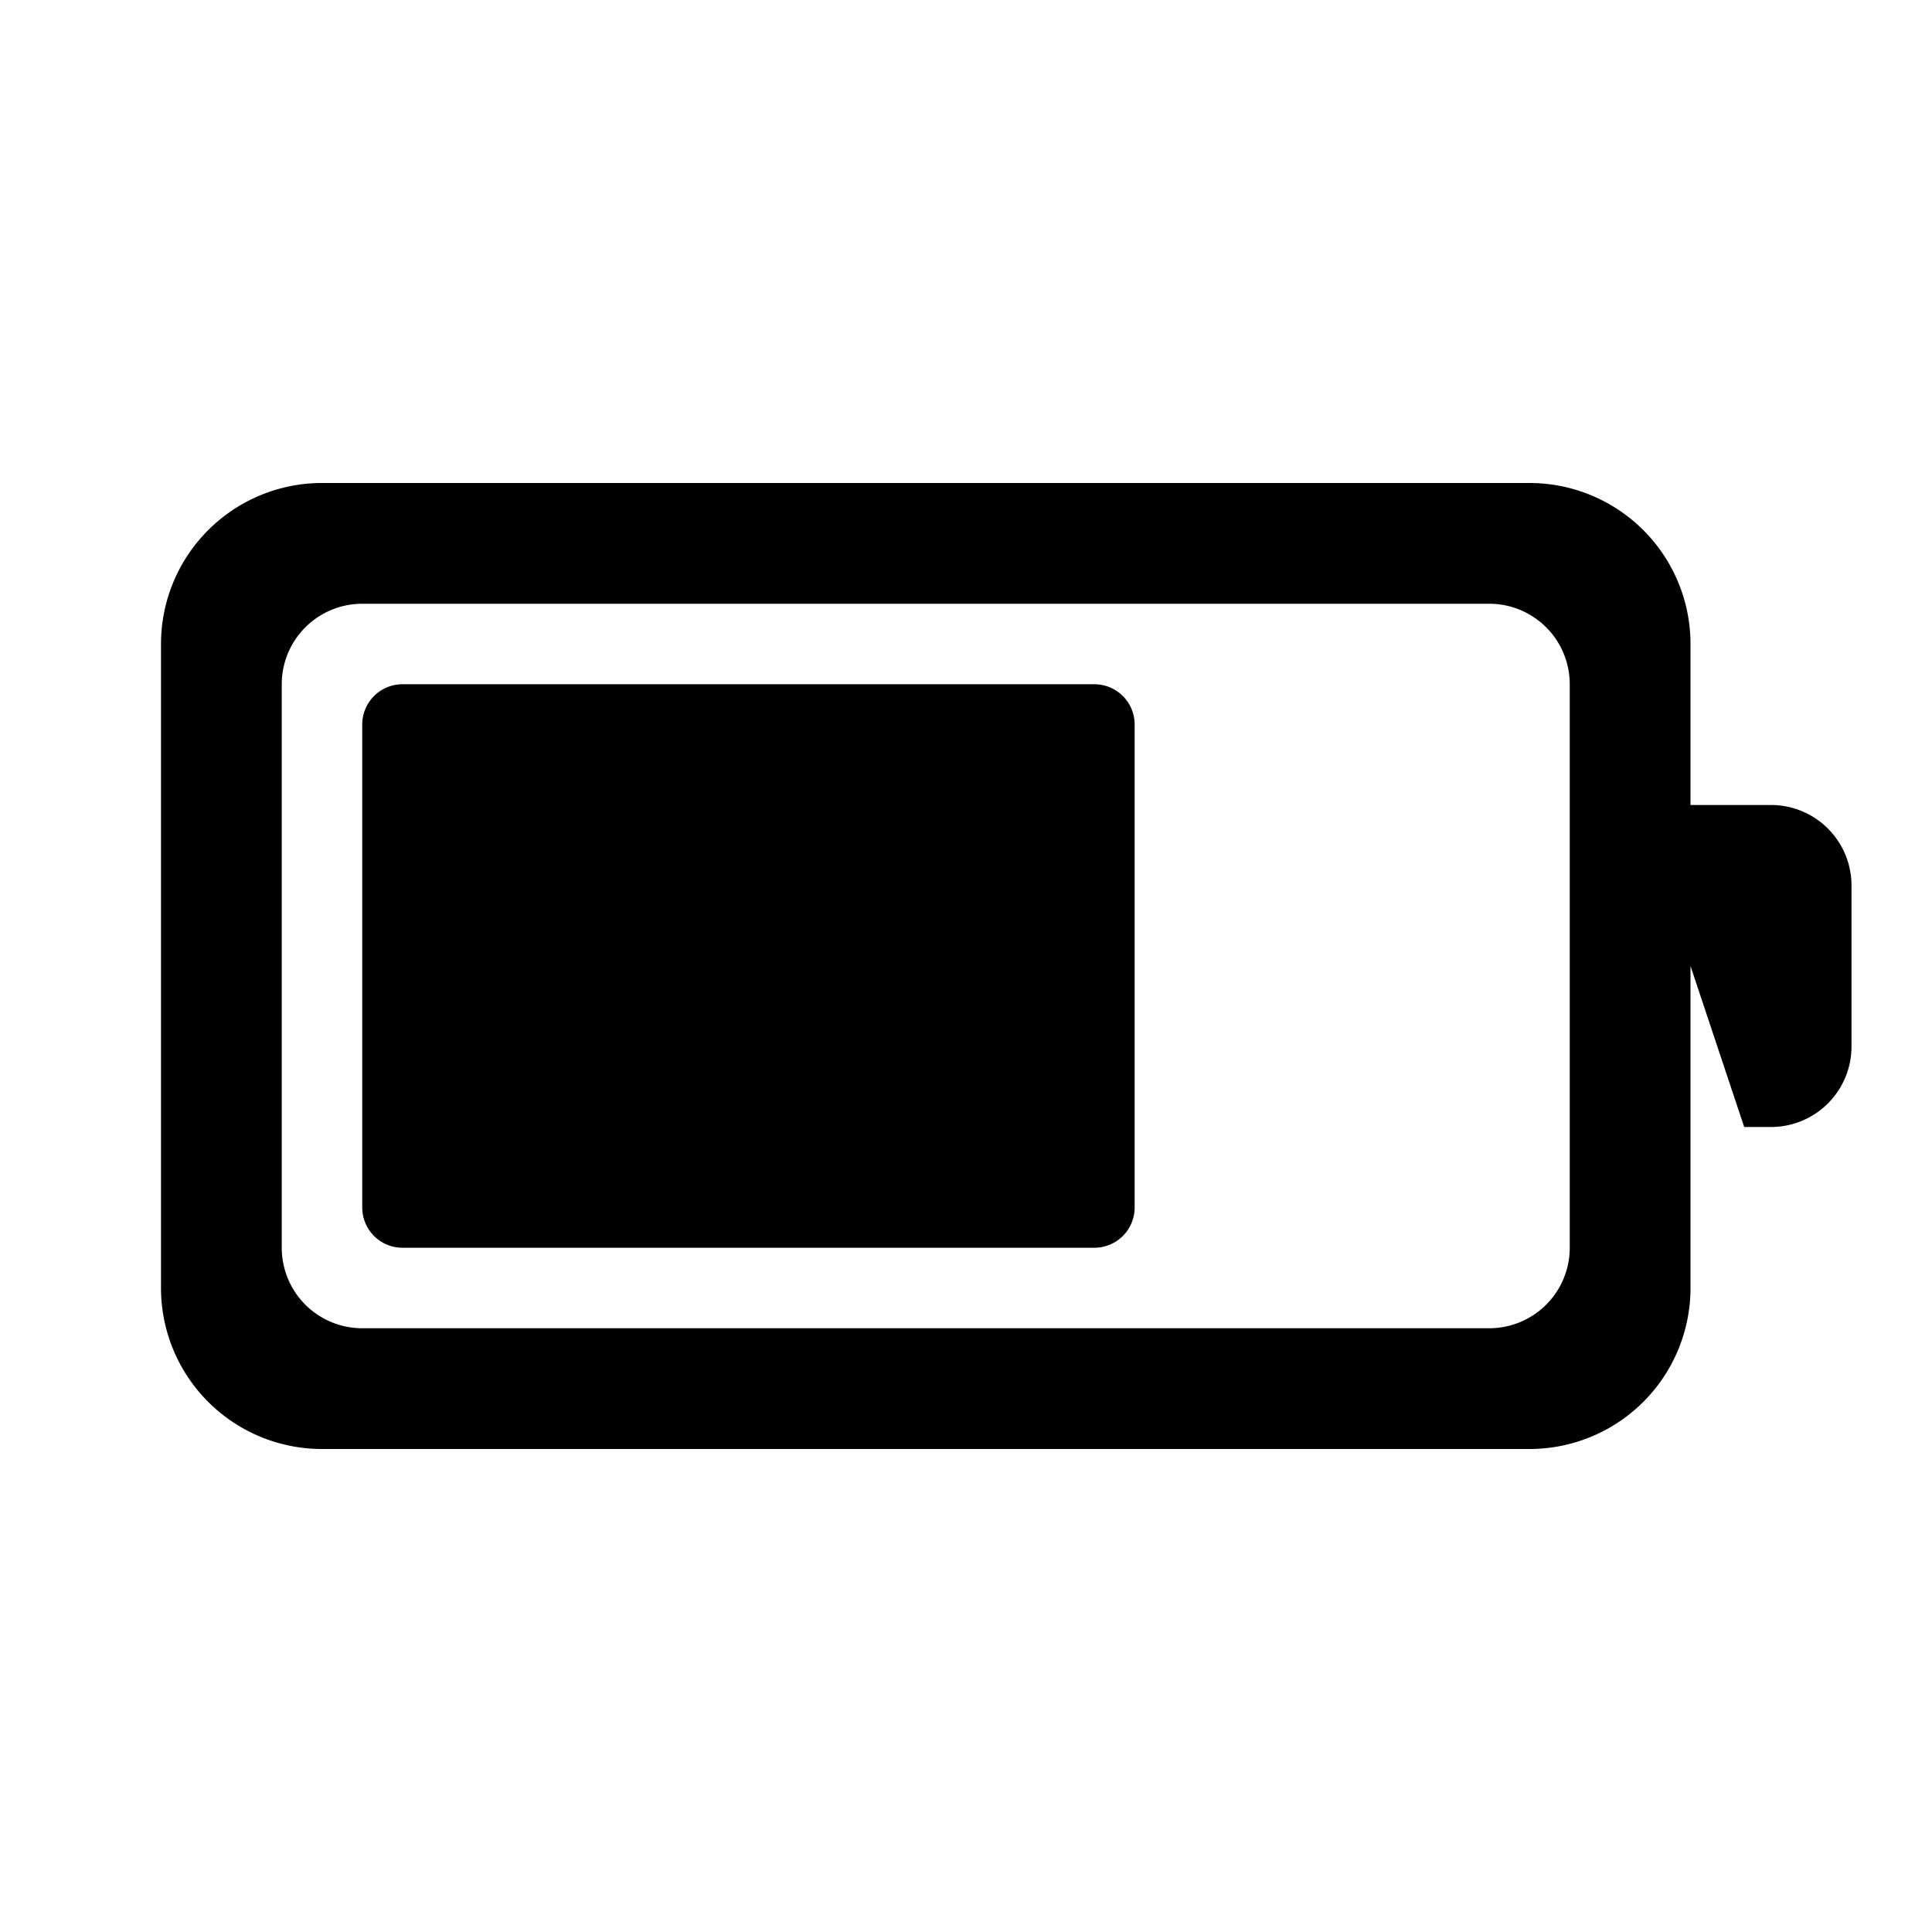 <svg xmlns="http://www.w3.org/2000/svg" width="24" height="24" fill="none"><path fill="currentColor" fill-rule="evenodd" d="M21 10h1a1 1 0 0 1 1 1v2a1 1 0 0 1-1 1h-.333L21 12v4a2 2 0 0 1-2 2H4a2 2 0 0 1-2-2V8a2 2 0 0 1 2-2h15a2 2 0 0 1 2 2zM4.5 7.5a1 1 0 0 0-1 1v7a1 1 0 0 0 1 1h14a1 1 0 0 0 1-1v-7a1 1 0 0 0-1-1zm.5 1h8.595a.5.5 0 0 1 .5.5v6a.5.5 0 0 1-.5.5H5a.5.5 0 0 1-.5-.5V9a.5.5 0 0 1 .5-.5" clip-rule="evenodd"/></svg>